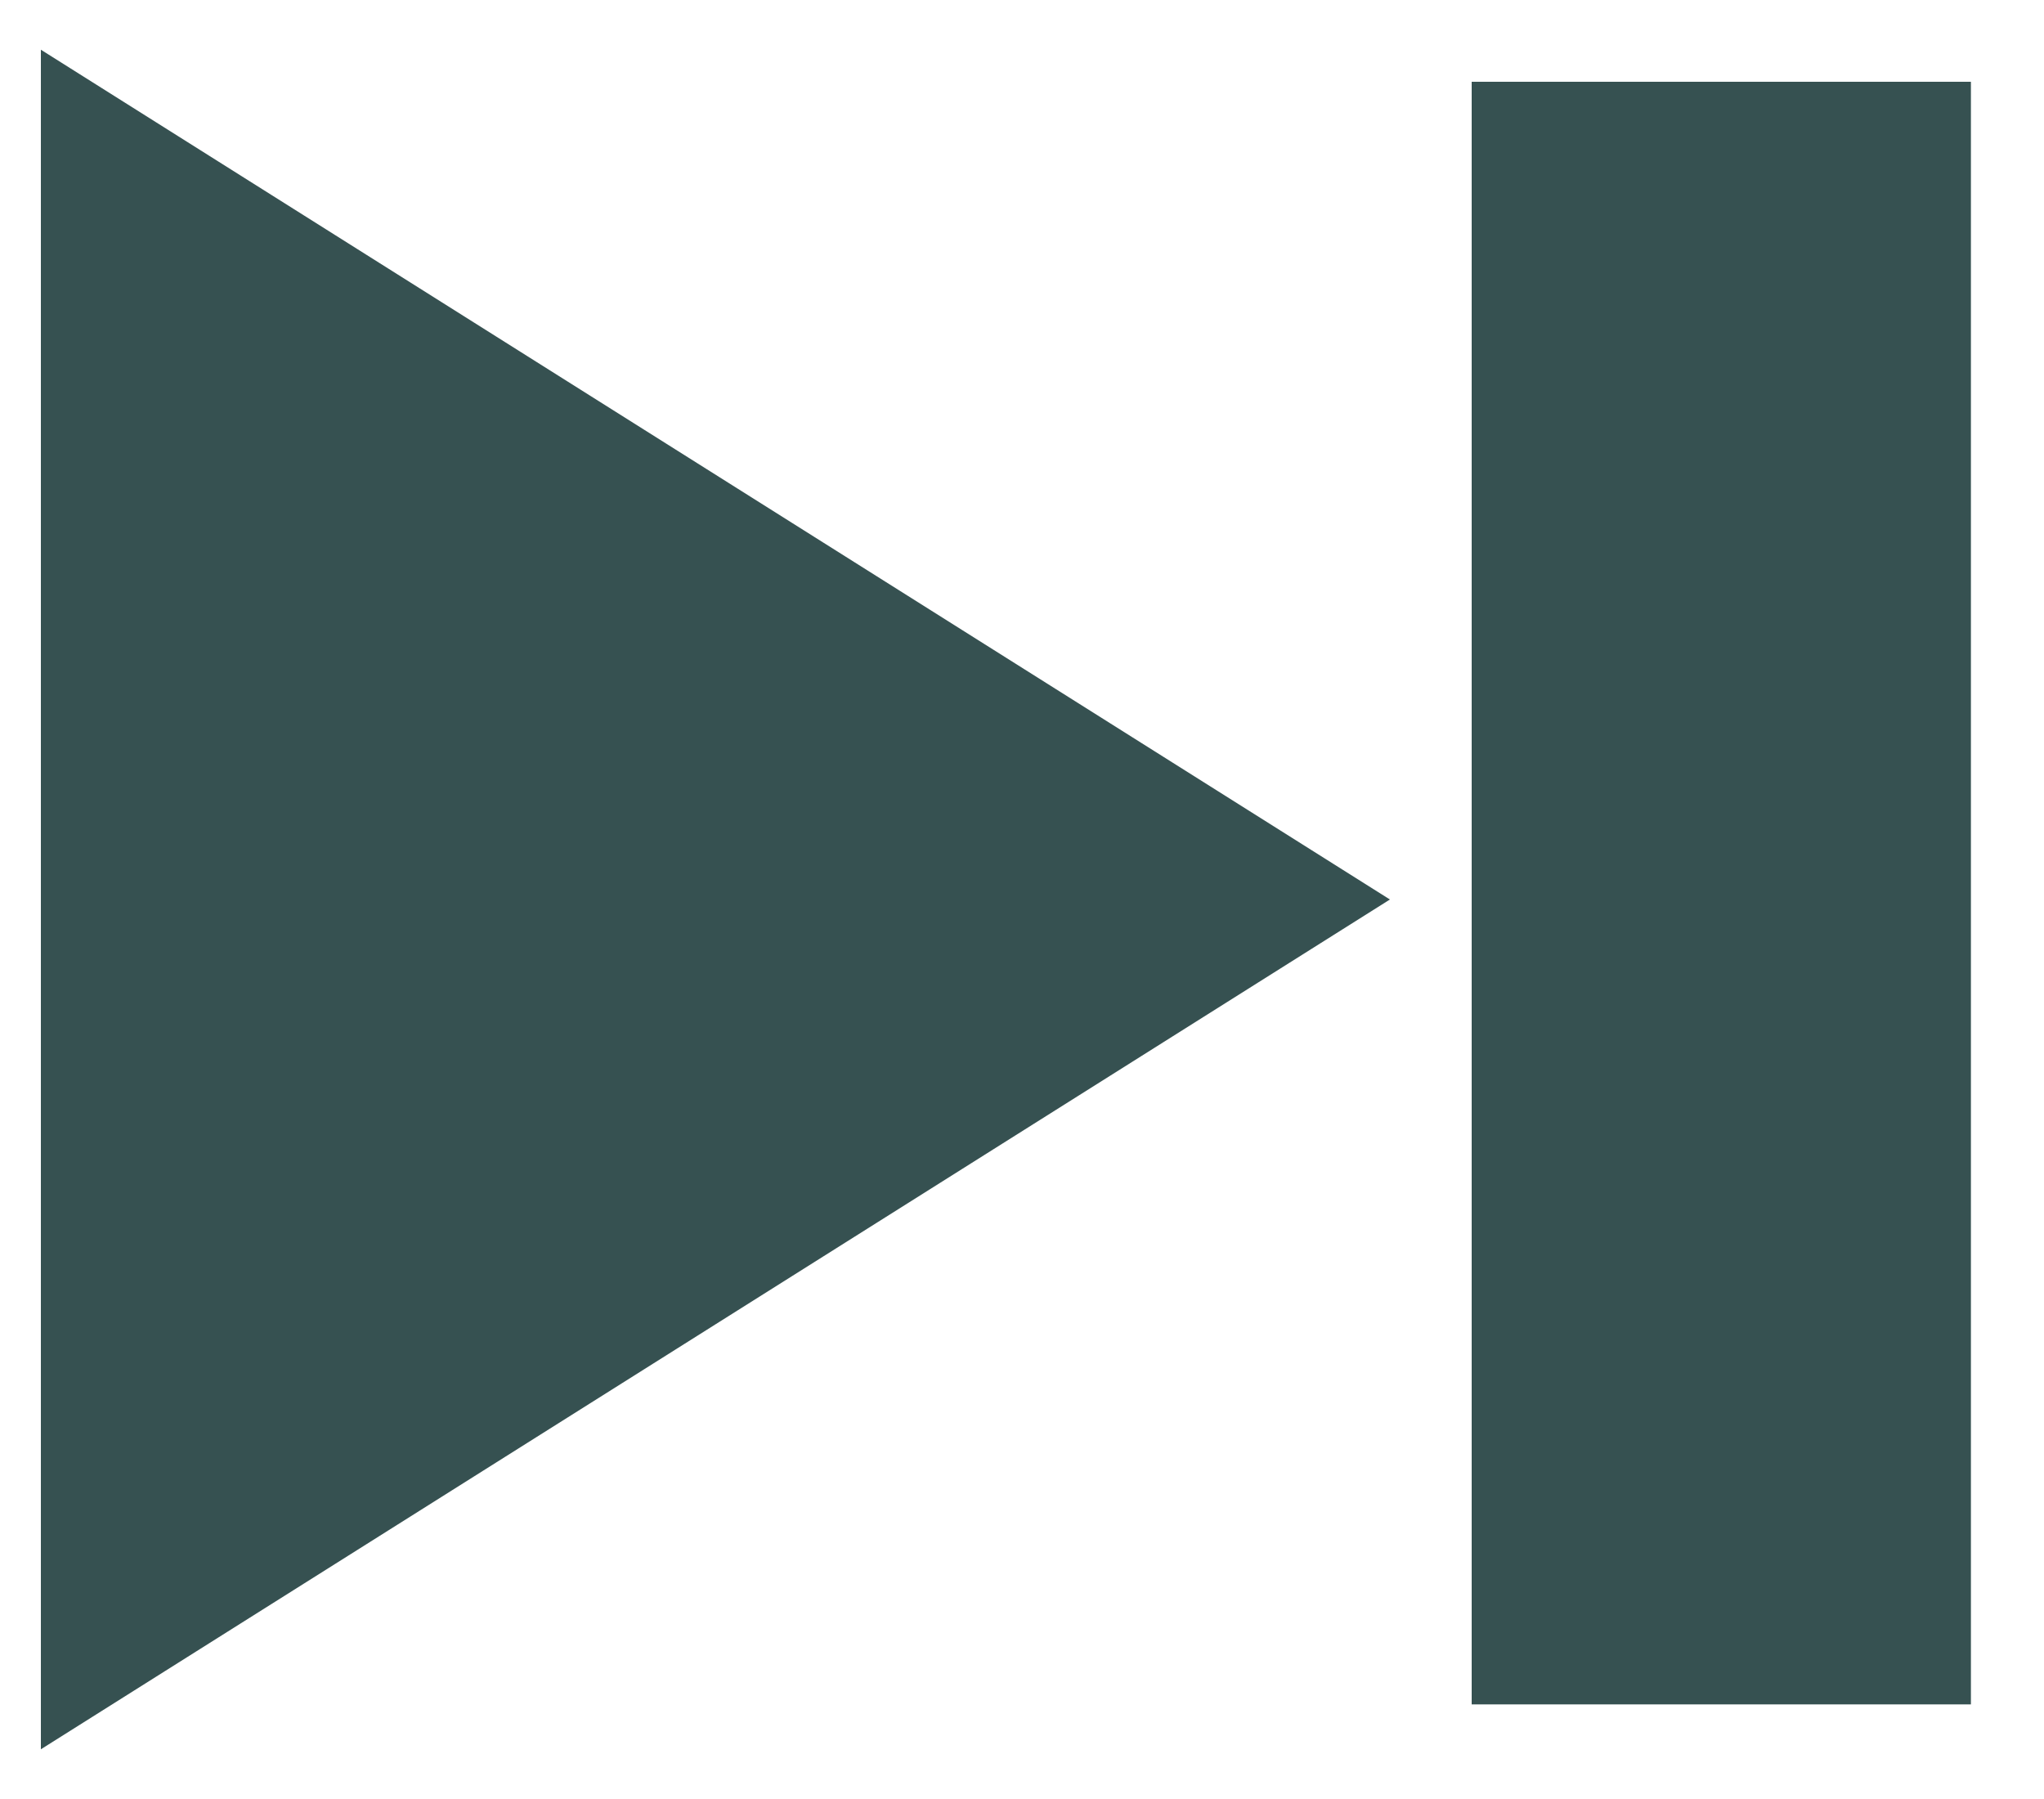 <svg width="25" height="22" viewBox="0 0 25 22" fill="none" xmlns="http://www.w3.org/2000/svg">
<rect x="18" y="1" width="6.106" height="19.843" fill="#365151"/>
<path d="M17 11L0.5 21.392L0.5 0.608L17 11Z" fill="#365151"/>
</svg>
